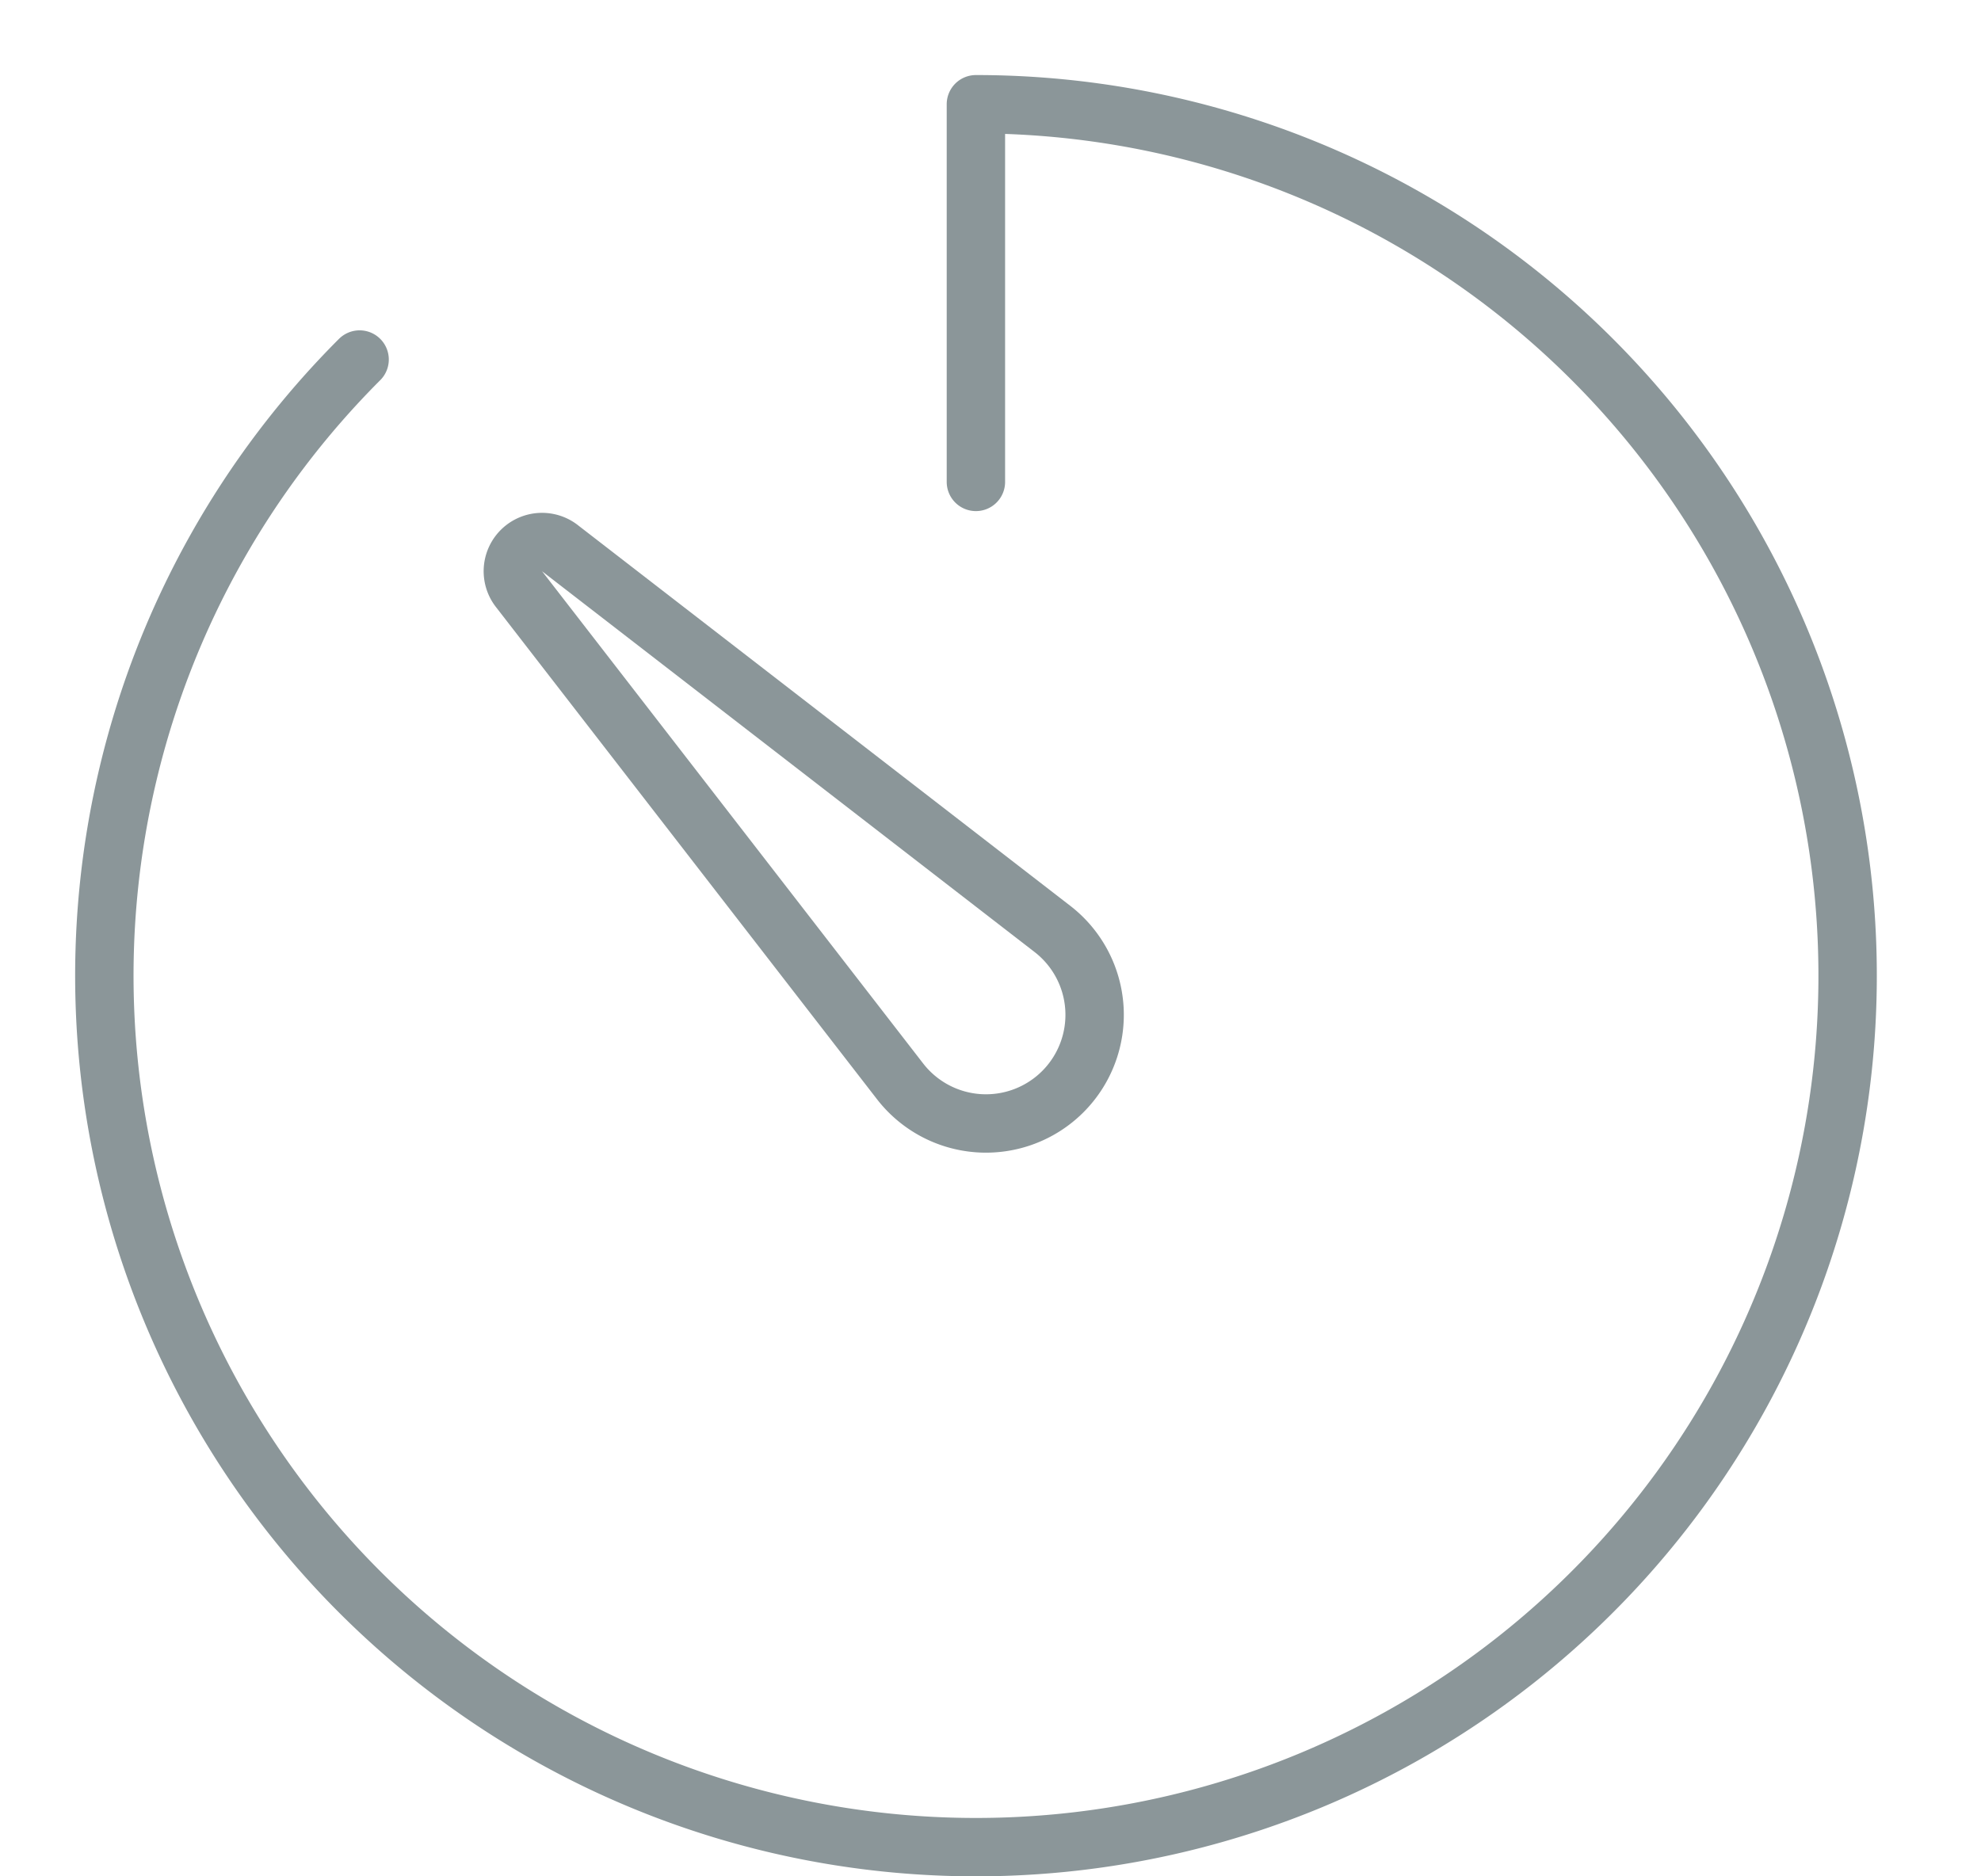 <svg xmlns="http://www.w3.org/2000/svg" width="19" height="18" viewBox="0 0 19 18">
    <g fill="none" fill-rule="evenodd" stroke="#8B9699" stroke-linecap="round" stroke-linejoin="round" stroke-width=".56">
        <path d="M8.63 10.37L4.982 5.657a.28.28 0 0 1 .394-.394l4.715 3.646A1.042 1.042 0 1 1 8.63 10.37z"/>
        <path d="M3.449 3.449A8.36 8.36 0 1 0 9.36 1v3.623"/>
    </g>
</svg>
